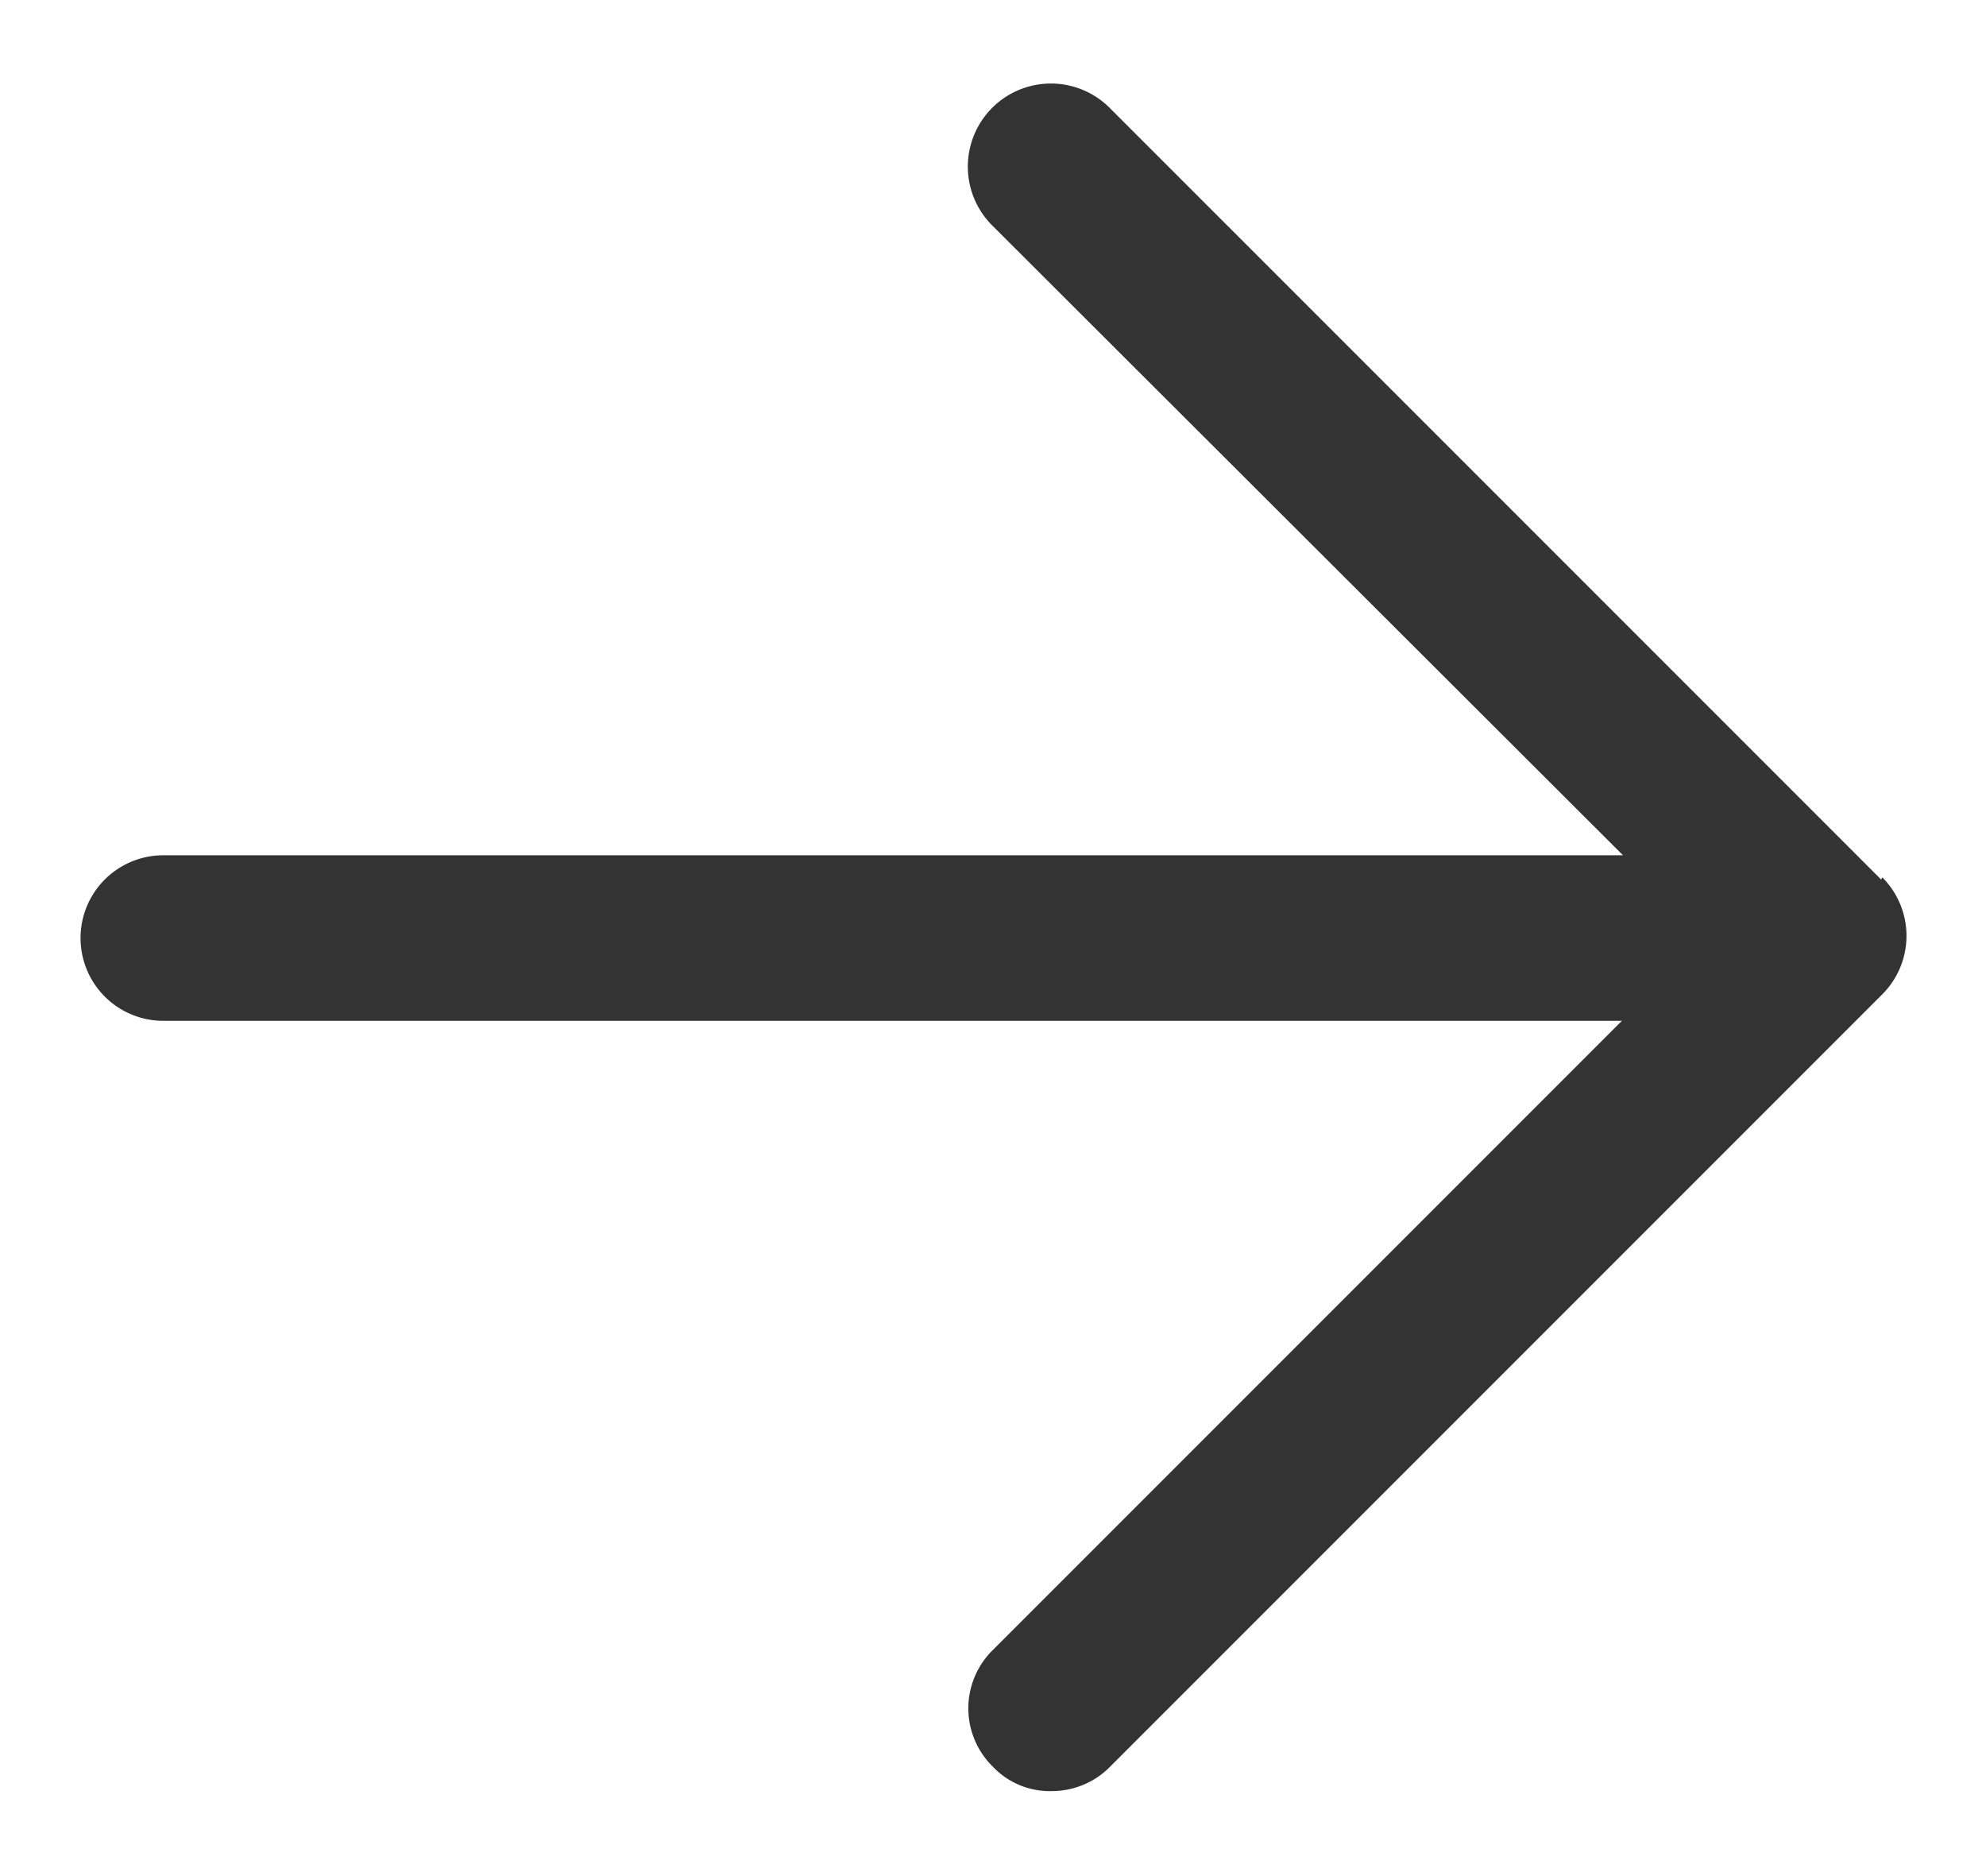 <svg width="18" height="17" fill="none" xmlns="http://www.w3.org/2000/svg"><path d="m17.05 7.97-7-7A.753.753 0 0 0 9 2.05l5.71 5.7H1.48a.75.75 0 1 0 0 1.5H14.7L9 14.95a.74.74 0 0 0 0 1.06.71.71 0 0 0 .53.22c.2 0 .39-.078.53-.22l7-7a.75.75 0 0 0 0-1.06l-.01.02Z" fill="#333"/></svg>